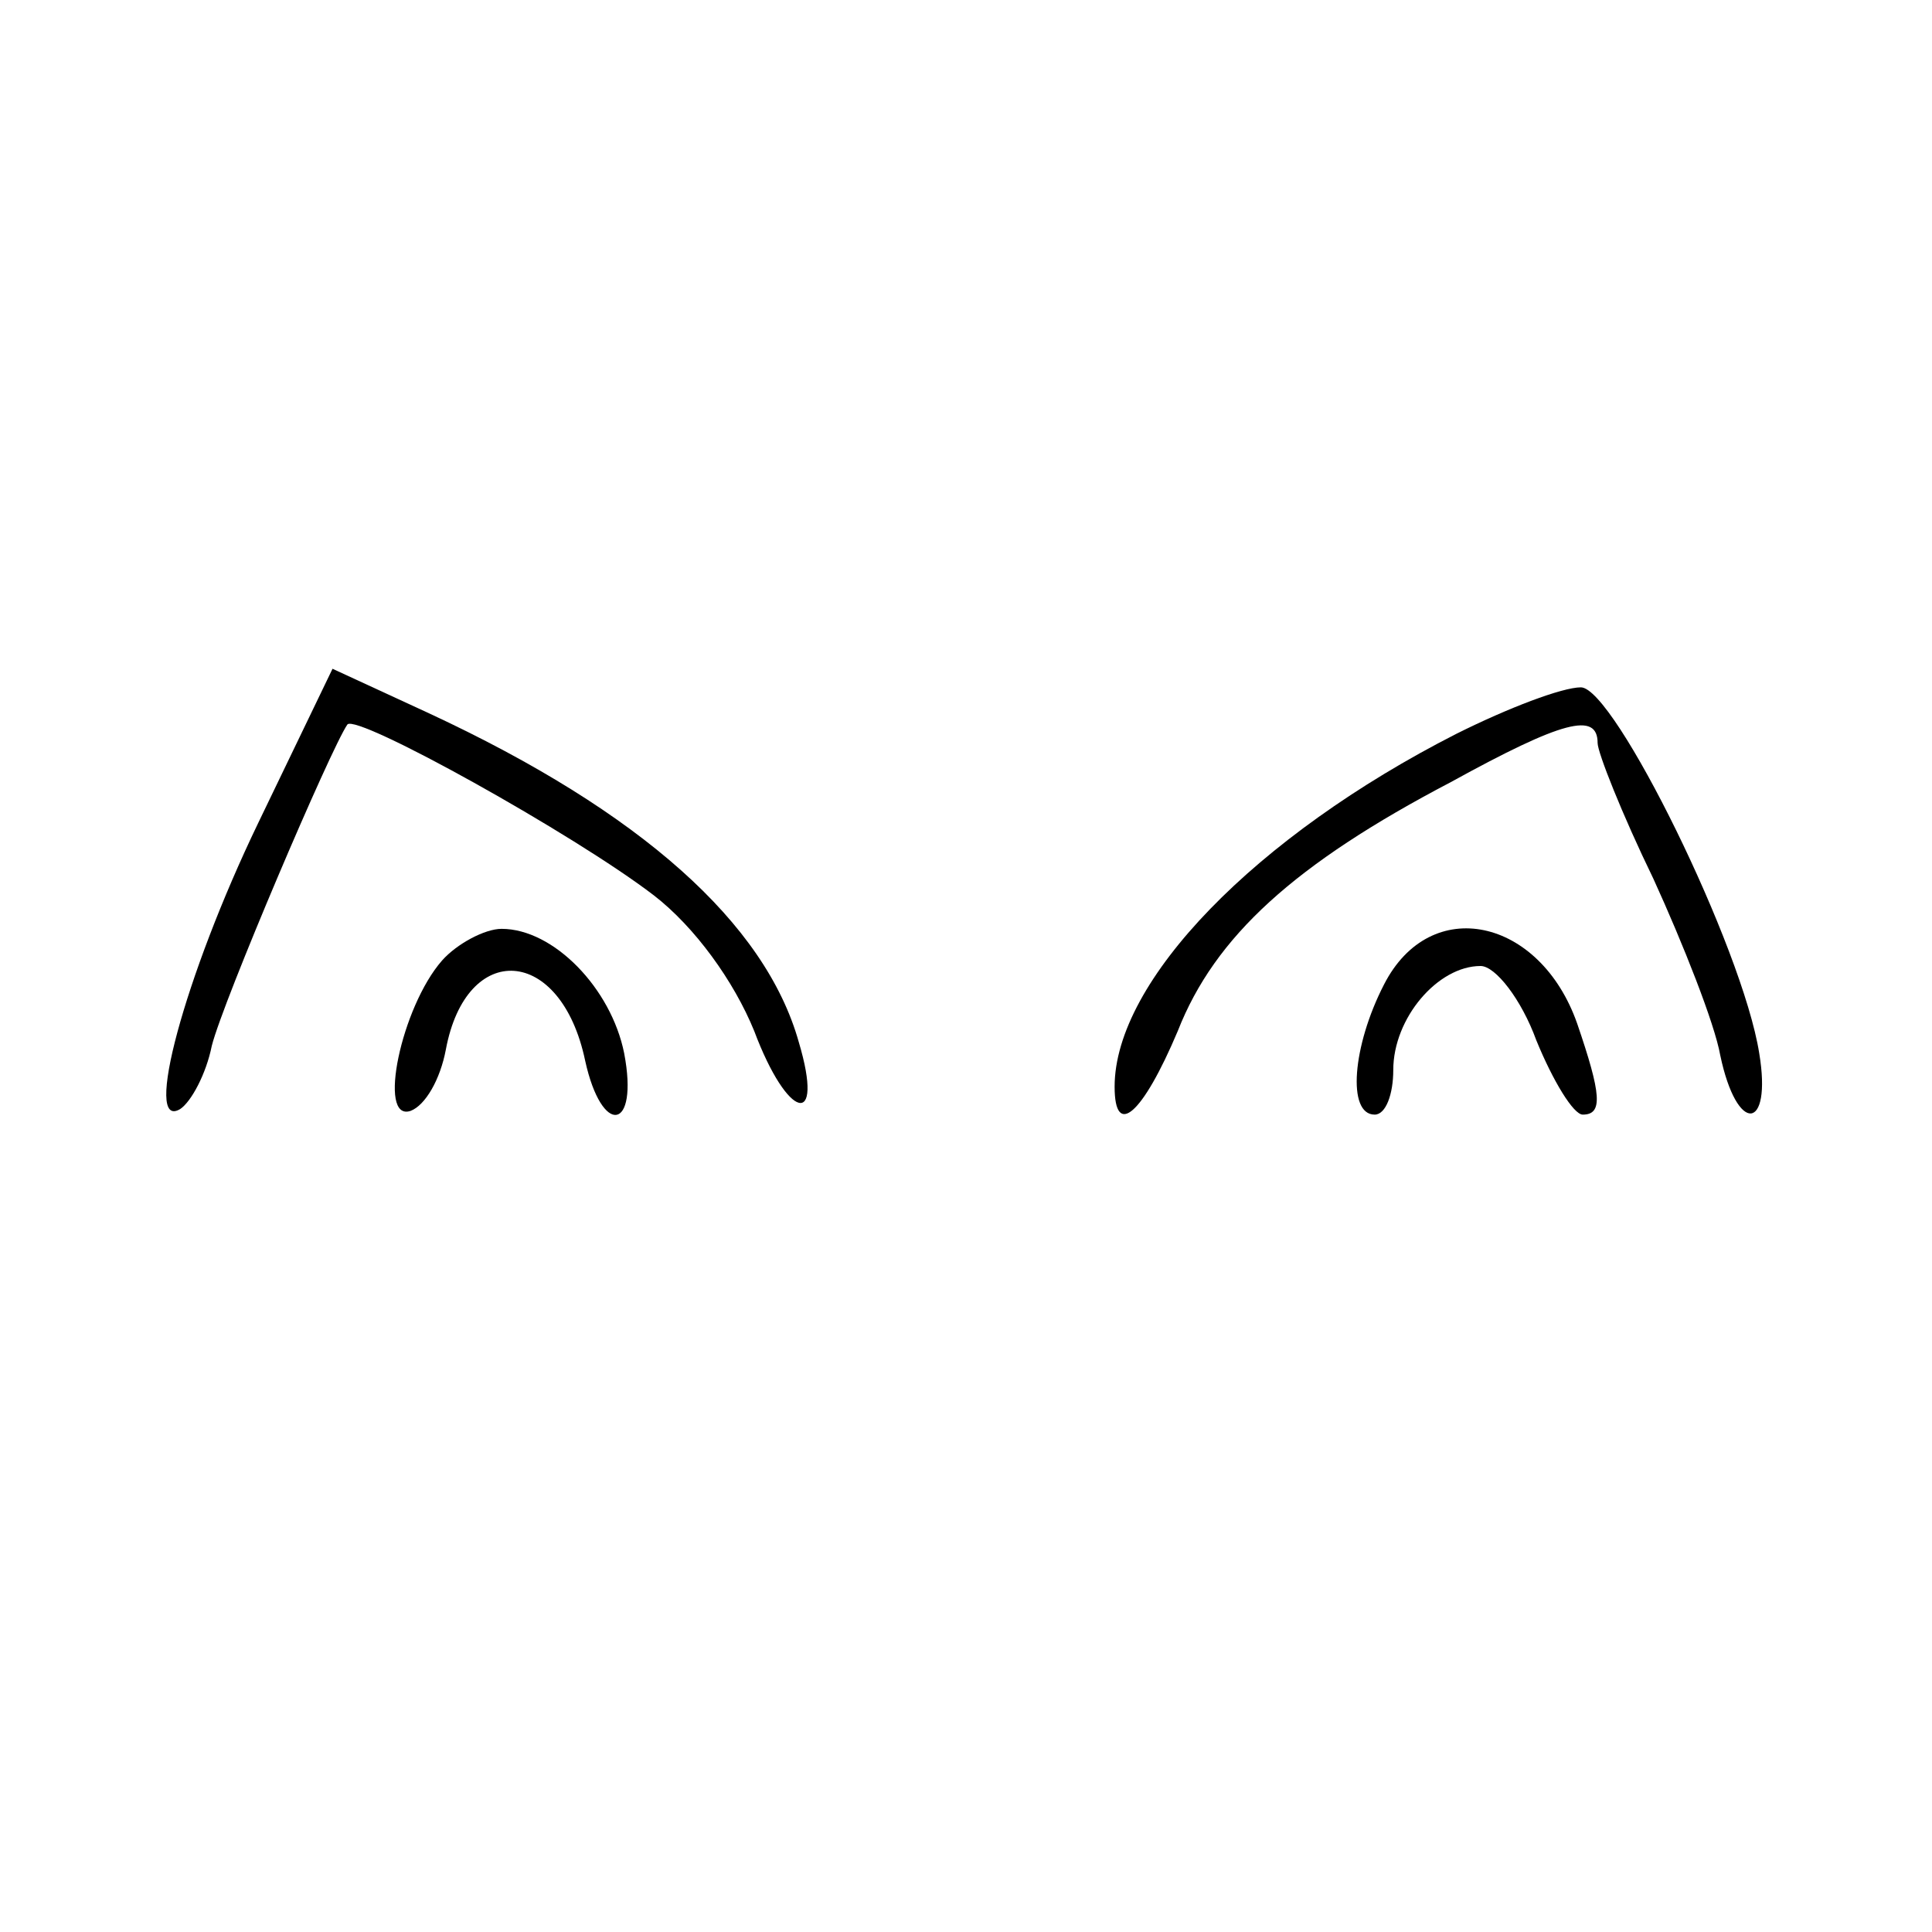 <?xml version="1.0" standalone="no"?>
<!DOCTYPE svg PUBLIC "-//W3C//DTD SVG 20010904//EN"
 "http://www.w3.org/TR/2001/REC-SVG-20010904/DTD/svg10.dtd">
<svg version="1.0" xmlns="http://www.w3.org/2000/svg"
 width="104pt" height="104pt" viewBox="0 0 104 104"
 preserveAspectRatio="xMidYMid meet">
<g transform="translate(0,104) scale(0.1,-0.1)"
fill="#000000" stroke="none">
<path d="M139 597 c-40 -83 -62 -166 -42 -154 6 4 14 19 17 34 6 24 64 160 73
173 5 6 122 -59 165 -92 22 -17 43 -46 54 -73 18 -48 38 -53 24 -6 -18 64 -85
124 -199 177 l-52 24 -40 -83z"/>
<path d="M784 645 c-108 -55 -184 -133 -184 -190 0 -28 15 -15 34 30 20 51 63
90 147 134 60 33 79 38 79 21 0 -5 13 -38 30 -73 16 -35 33 -78 36 -95 9 -43
28 -41 21 1 -9 57 -78 197 -96 197 -10 0 -39 -11 -67 -25z"/>
<path d="M238 523 c-22 -25 -35 -87 -17 -81 8 3 16 17 19 33 11 59 62 56 75
-6 9 -41 29 -38 21 4 -7 35 -38 67 -66 67 -9 0 -24 -8 -32 -17z"/>
<path d="M745 510 c-17 -33 -20 -70 -5 -70 6 0 10 11 10 24 0 28 24 56 47 56
8 0 22 -18 30 -40 9 -22 20 -40 25 -40 11 0 10 11 -3 49 -20 57 -79 70 -104
21z"/>
</g>
</svg>
